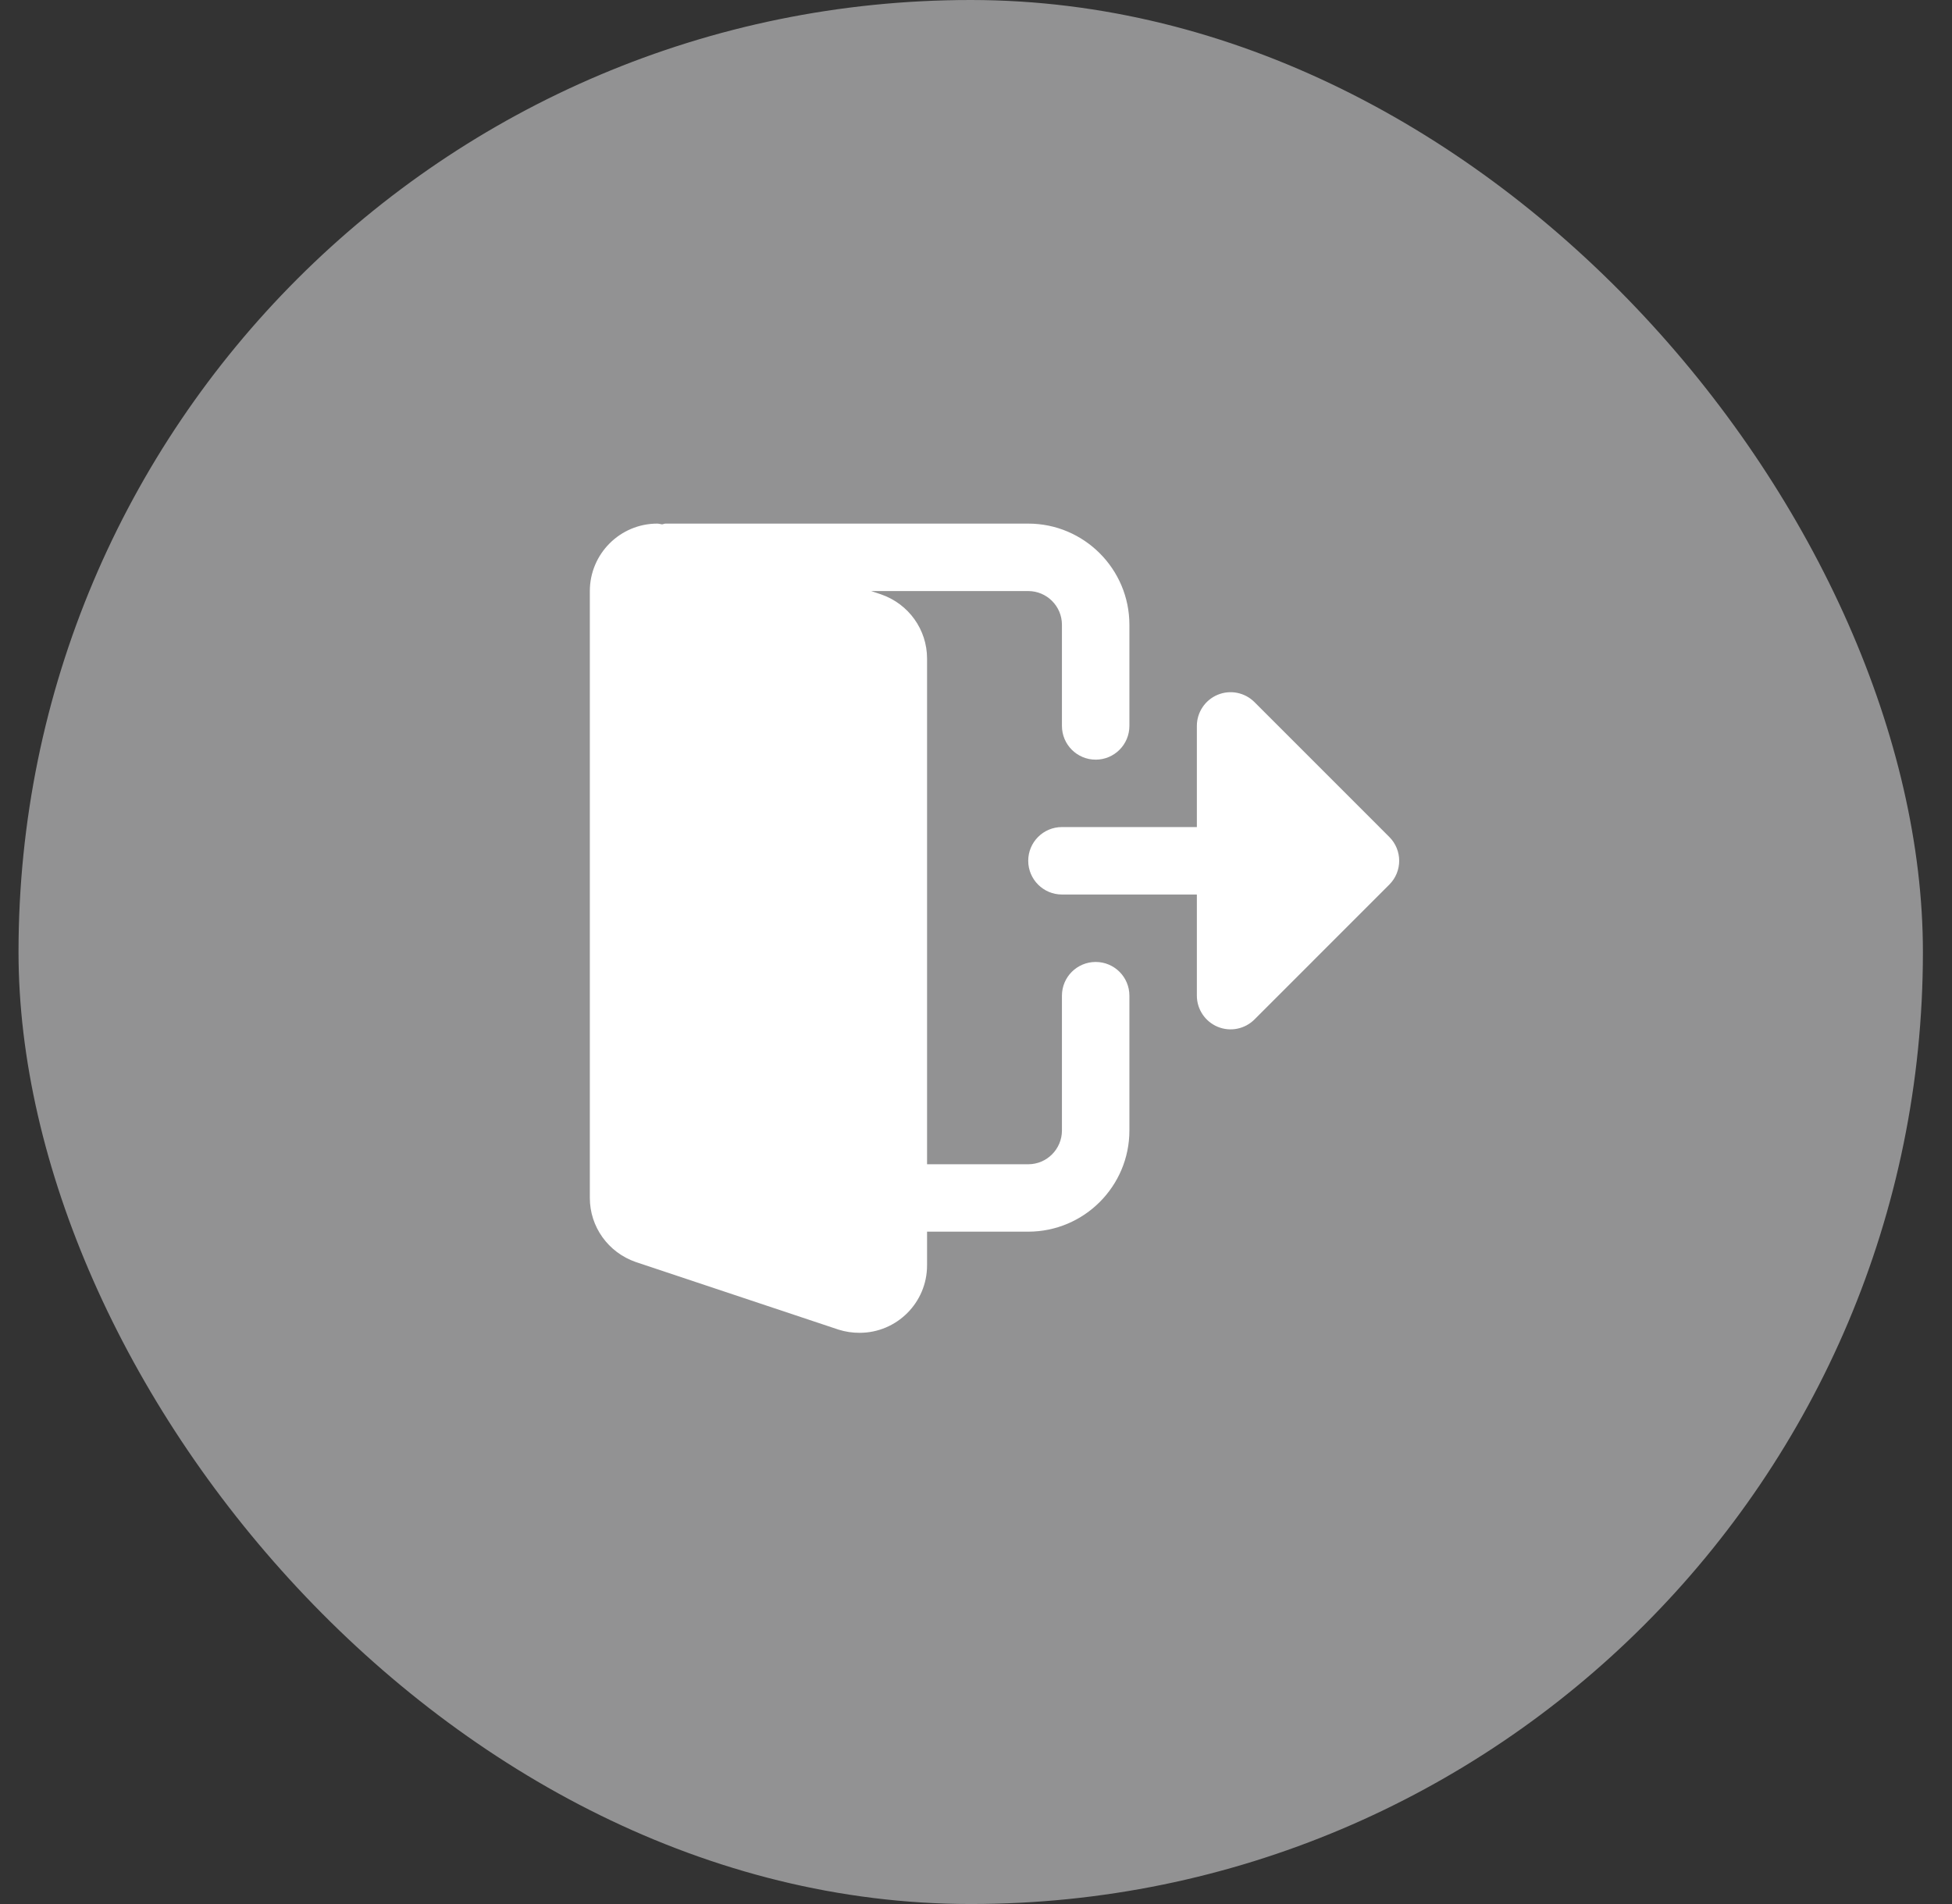 <svg width="41" height="40" viewBox="0 0 41 40" fill="none" xmlns="http://www.w3.org/2000/svg">
<rect x="0" y="0" width="41" height="40" fill="#333333" stroke="none"/>
<g clip-path="url(#clip0_411_3031)">
<rect x="0.389" width="40" height="40" rx="20" fill="#929293"/>
<g clip-path="url(#clip1_411_3031)">
<path d="M23.014 20.209C22.622 20.209 22.305 20.526 22.305 20.917V23.75C22.305 24.14 21.988 24.459 21.597 24.459H19.472V13.834C19.472 13.229 19.087 12.688 18.507 12.487L18.298 12.417H21.597C21.988 12.417 22.305 12.735 22.305 13.125V15.25C22.305 15.641 22.622 15.959 23.014 15.959C23.405 15.959 23.722 15.641 23.722 15.25V13.125C23.722 11.954 22.769 11 21.597 11H13.982C13.956 11 13.933 11.012 13.907 11.016C13.873 11.013 13.84 11 13.806 11C13.024 11 12.389 11.636 12.389 12.417V25.167C12.389 25.772 12.774 26.312 13.354 26.513L17.616 27.934C17.761 27.979 17.904 28 18.055 28C18.837 28 19.472 27.365 19.472 26.583V25.875H21.597C22.769 25.875 23.722 24.922 23.722 23.75V20.917C23.722 20.526 23.405 20.209 23.014 20.209Z" fill="white"/>
<path d="M29.181 17.583L26.348 14.749C26.145 14.547 25.841 14.486 25.576 14.596C25.312 14.706 25.139 14.964 25.139 15.25V17.375H22.305C21.914 17.375 21.597 17.692 21.597 18.083C21.597 18.474 21.914 18.792 22.305 18.792H25.139V20.917C25.139 21.203 25.312 21.461 25.576 21.571C25.841 21.681 26.145 21.62 26.348 21.418L29.181 18.584C29.458 18.307 29.458 17.86 29.181 17.583Z" fill="white"/>
</g>
</g>
<defs>
<clipPath id="clip0_411_3031">
<rect x="0.389" width="40" height="40" rx="20" fill="white"/>
</clipPath>
<clipPath id="clip1_411_3031">
<rect width="17" height="17" fill="white" transform="translate(12.389 11)"/>
</clipPath>
</defs>
</svg>
